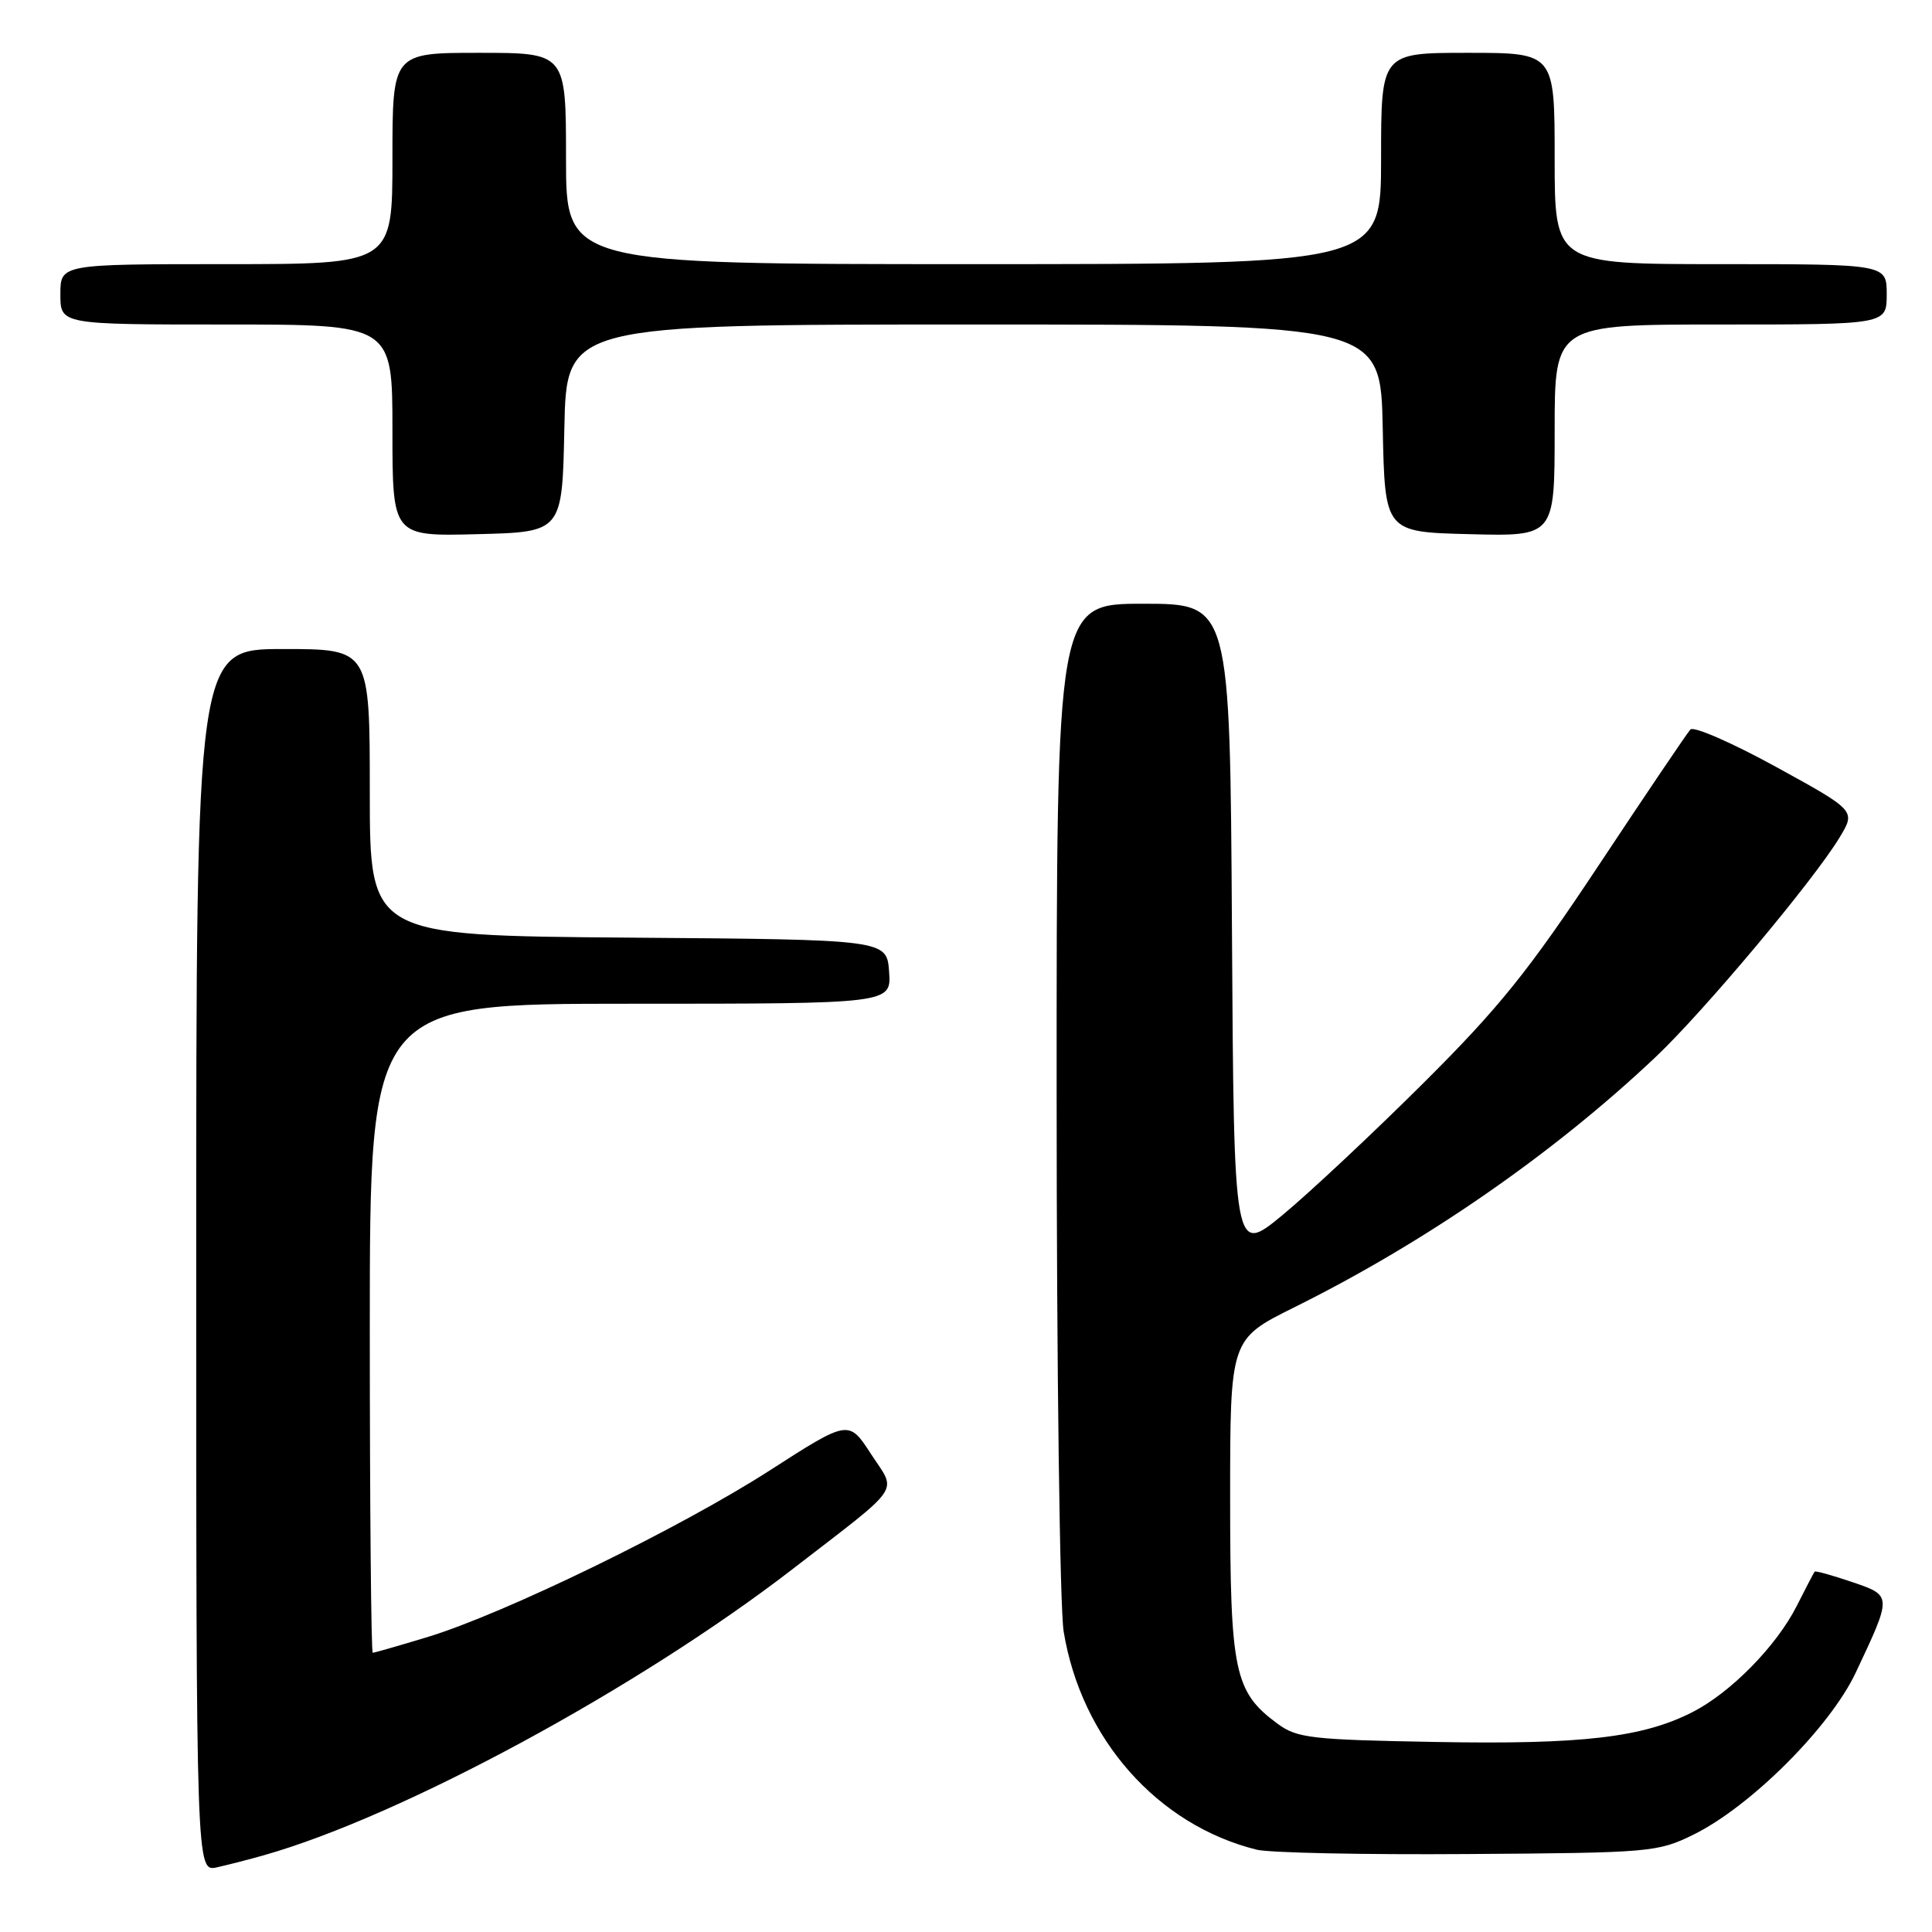 <?xml version="1.0" encoding="UTF-8" standalone="no"?>
<!DOCTYPE svg PUBLIC "-//W3C//DTD SVG 1.1//EN" "http://www.w3.org/Graphics/SVG/1.1/DTD/svg11.dtd" >
<svg xmlns="http://www.w3.org/2000/svg" xmlns:xlink="http://www.w3.org/1999/xlink" version="1.1" viewBox="0 0 256 256">
 <g >
 <path fill="currentColor"
d=" M 35.00 245.82 C 53.27 240.63 84.57 223.68 104.96 207.96 C 119.83 196.48 118.84 197.92 115.43 192.69 C 112.46 188.11 112.46 188.11 101.98 194.85 C 90.07 202.51 66.84 213.82 56.64 216.92 C 52.87 218.06 49.61 219.00 49.39 219.00 C 49.18 219.00 49.00 199.65 49.00 176.00 C 49.00 133.00 49.00 133.00 83.56 133.00 C 118.11 133.00 118.11 133.00 117.81 128.75 C 117.50 124.50 117.50 124.50 83.25 124.24 C 49.00 123.97 49.00 123.97 49.00 104.99 C 49.00 86.00 49.00 86.00 37.50 86.00 C 26.00 86.00 26.00 86.00 26.00 167.02 C 26.00 248.04 26.00 248.04 28.75 247.43 C 30.26 247.09 33.08 246.37 35.00 245.82 Z  M 224.41 243.09 C 231.98 239.36 242.50 228.85 245.90 221.62 C 250.74 211.35 250.74 211.44 245.36 209.61 C 242.78 208.73 240.57 208.12 240.45 208.25 C 240.34 208.39 239.27 210.43 238.08 212.79 C 235.41 218.09 229.33 224.28 224.27 226.86 C 217.68 230.23 209.61 231.17 190.32 230.82 C 173.80 230.53 171.88 230.31 169.32 228.43 C 163.55 224.19 163.00 221.60 163.00 198.47 C 163.00 177.45 163.00 177.45 171.49 173.23 C 188.88 164.61 205.84 152.86 219.38 140.06 C 225.78 134.01 240.34 116.63 243.76 110.96 C 245.90 107.42 245.90 107.42 235.34 101.62 C 229.53 98.43 224.42 96.20 223.99 96.66 C 223.56 97.12 218.14 105.15 211.94 114.50 C 202.55 128.67 198.66 133.51 188.59 143.53 C 181.94 150.15 173.57 157.99 170.00 160.95 C 163.50 166.33 163.50 166.33 163.24 123.17 C 162.98 80.00 162.98 80.00 151.49 80.00 C 140.00 80.00 140.00 80.00 140.01 145.25 C 140.01 181.14 140.43 213.06 140.94 216.18 C 143.27 230.40 153.35 241.81 166.50 245.09 C 168.15 245.51 180.75 245.77 194.50 245.67 C 218.74 245.51 219.65 245.43 224.41 243.09 Z  M 74.78 56.75 C 75.06 43.00 75.06 43.00 129.00 43.00 C 182.94 43.00 182.94 43.00 183.22 56.75 C 183.50 70.50 183.50 70.50 194.75 70.78 C 206.00 71.07 206.00 71.07 206.00 57.03 C 206.00 43.00 206.00 43.00 228.00 43.00 C 250.00 43.00 250.00 43.00 250.00 39.00 C 250.00 35.00 250.00 35.00 228.00 35.00 C 206.00 35.00 206.00 35.00 206.00 21.00 C 206.00 7.00 206.00 7.00 194.50 7.00 C 183.00 7.00 183.00 7.00 183.00 21.00 C 183.00 35.00 183.00 35.00 129.00 35.00 C 75.00 35.00 75.00 35.00 75.00 21.00 C 75.00 7.00 75.00 7.00 63.50 7.00 C 52.00 7.00 52.00 7.00 52.00 21.00 C 52.00 35.00 52.00 35.00 30.00 35.00 C 8.00 35.00 8.00 35.00 8.00 39.00 C 8.00 43.00 8.00 43.00 30.00 43.00 C 52.00 43.00 52.00 43.00 52.00 57.03 C 52.00 71.07 52.00 71.07 63.25 70.78 C 74.50 70.50 74.50 70.50 74.78 56.75 Z "/>
</g>
</svg>